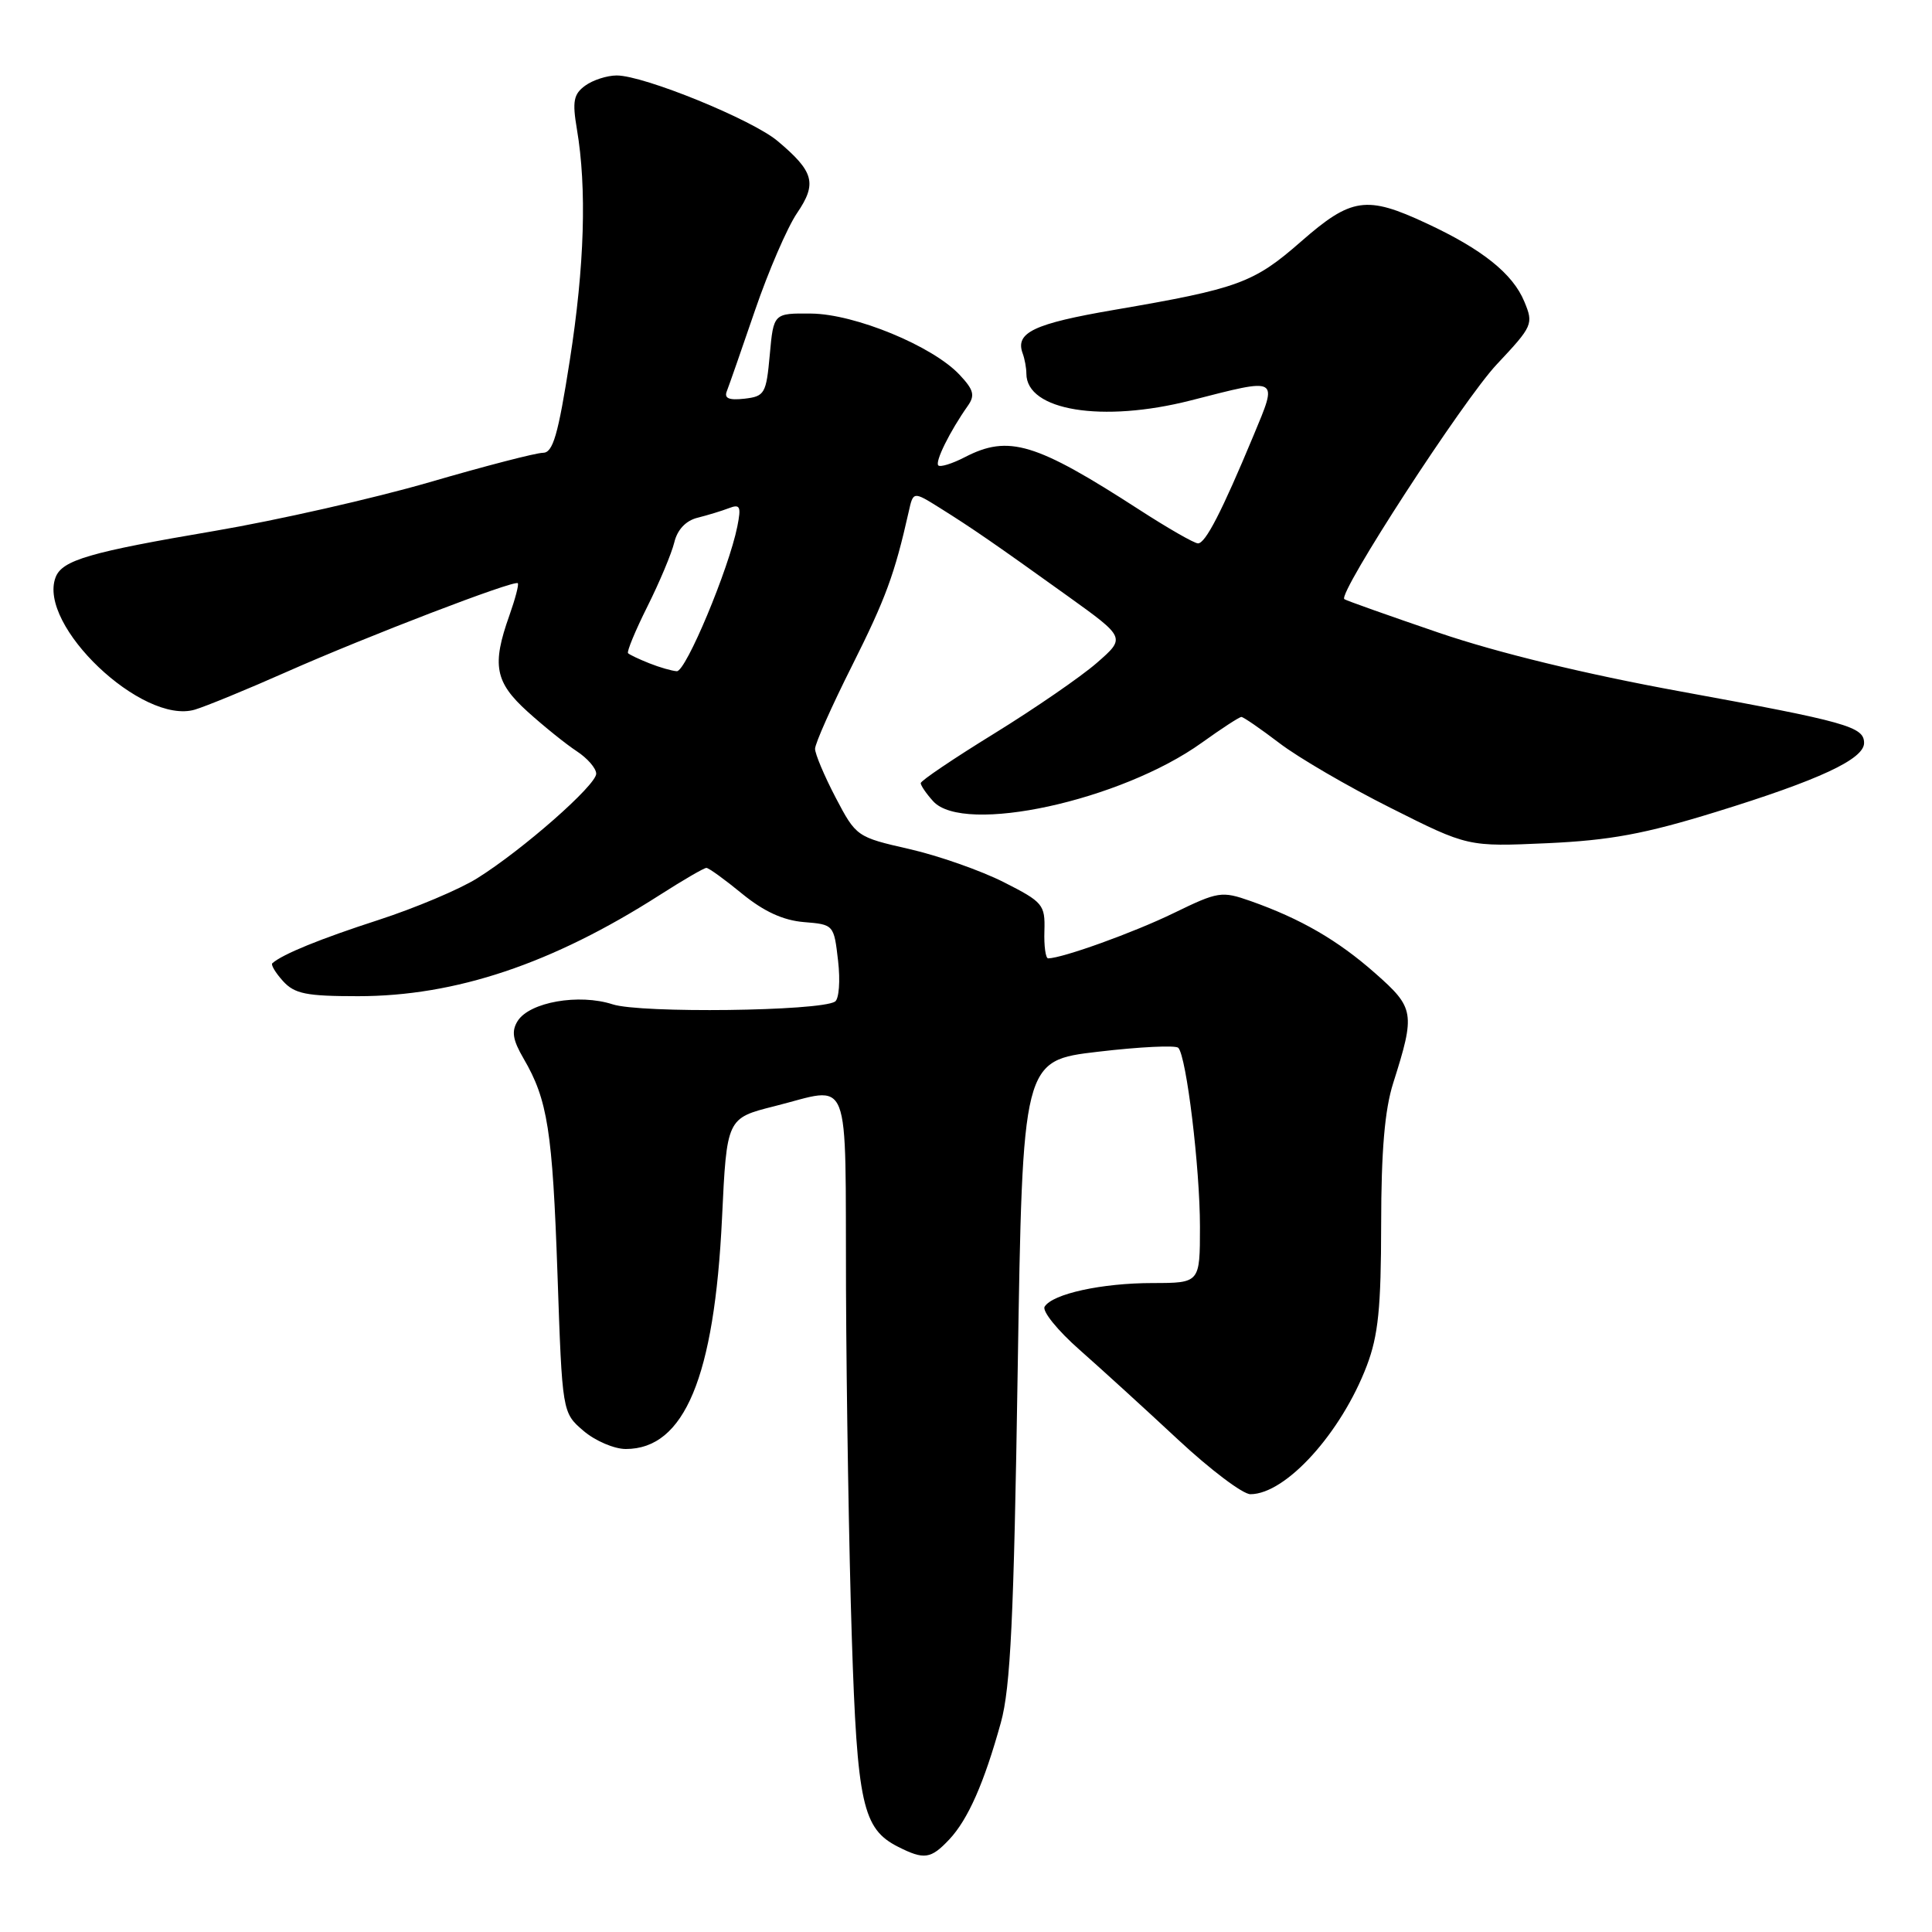 <?xml version="1.0" encoding="UTF-8" standalone="no"?>
<!DOCTYPE svg PUBLIC "-//W3C//DTD SVG 1.1//EN" "http://www.w3.org/Graphics/SVG/1.1/DTD/svg11.dtd" >
<svg xmlns="http://www.w3.org/2000/svg" xmlns:xlink="http://www.w3.org/1999/xlink" version="1.1" viewBox="0 0 256 256">
 <g >
 <path fill="currentColor"
d=" M 125.78 243.74 C 128.27 241.09 130.40 236.26 132.62 228.25 C 133.90 223.63 134.34 214.43 134.85 181.52 C 135.50 140.53 135.50 140.53 145.50 139.36 C 151.00 138.71 155.78 138.48 156.13 138.84 C 157.21 139.98 159.00 154.75 159.00 162.54 C 159.00 170.00 159.00 170.00 152.75 170.01 C 145.99 170.01 139.47 171.44 138.42 173.14 C 138.06 173.72 140.13 176.29 143.04 178.85 C 145.94 181.41 151.81 186.76 156.09 190.75 C 160.37 194.74 164.69 198.00 165.69 197.99 C 170.38 197.98 177.72 189.87 181.11 180.96 C 182.63 176.96 183.00 173.28 183.01 162.24 C 183.02 152.49 183.48 147.05 184.61 143.50 C 187.55 134.23 187.44 133.56 182.22 128.96 C 177.26 124.58 172.35 121.74 165.70 119.39 C 161.88 118.05 161.42 118.12 155.54 120.98 C 150.25 123.56 140.83 126.95 138.89 126.99 C 138.55 127.00 138.32 125.35 138.39 123.34 C 138.49 119.87 138.21 119.53 133.00 116.89 C 129.97 115.36 124.34 113.38 120.48 112.50 C 113.53 110.92 113.44 110.85 110.73 105.69 C 109.23 102.82 108.00 99.90 108.00 99.22 C 108.00 98.53 110.21 93.56 112.91 88.19 C 117.36 79.31 118.54 76.11 120.41 67.80 C 121.01 65.10 121.01 65.10 124.53 67.30 C 128.84 70.00 131.66 71.94 141.50 79.00 C 149.16 84.50 149.16 84.50 145.33 87.84 C 143.22 89.68 137.11 93.88 131.75 97.19 C 126.39 100.49 122.00 103.45 122.00 103.77 C 122.00 104.08 122.74 105.17 123.65 106.17 C 127.70 110.64 148.54 106.10 159.25 98.41 C 161.87 96.53 164.22 95.00 164.49 95.00 C 164.76 95.00 167.02 96.56 169.52 98.46 C 172.01 100.37 178.65 104.24 184.28 107.06 C 194.50 112.20 194.50 112.20 205.00 111.73 C 213.34 111.35 217.94 110.50 227.36 107.59 C 241.04 103.37 247.00 100.59 247.00 98.45 C 247.00 96.29 244.72 95.65 222.68 91.62 C 210.02 89.31 198.46 86.50 190.68 83.85 C 183.98 81.56 178.33 79.56 178.13 79.39 C 177.23 78.66 193.89 52.99 198.34 48.27 C 203.10 43.20 203.22 42.94 201.98 39.96 C 200.45 36.26 196.40 33.02 188.99 29.58 C 181.06 25.88 179.06 26.17 172.40 32.00 C 166.12 37.50 164.10 38.24 147.64 41.06 C 136.97 42.89 134.49 44.07 135.51 46.83 C 135.78 47.56 136.00 48.77 136.00 49.51 C 136.00 54.41 146.06 56.05 157.78 53.06 C 169.62 50.03 169.35 49.88 166.08 57.75 C 161.88 67.83 159.73 72.00 158.74 72.00 C 158.25 72.00 154.73 69.98 150.93 67.52 C 137.22 58.66 133.65 57.58 127.86 60.57 C 126.18 61.44 124.60 61.93 124.33 61.67 C 123.86 61.19 125.87 57.14 128.23 53.79 C 129.22 52.39 129.03 51.66 127.14 49.65 C 123.57 45.85 113.29 41.61 107.50 41.55 C 102.50 41.50 102.50 41.50 102.00 47.00 C 101.53 52.17 101.33 52.52 98.64 52.83 C 96.58 53.06 95.93 52.78 96.31 51.83 C 96.60 51.10 98.28 46.27 100.05 41.10 C 101.82 35.93 104.32 30.14 105.61 28.24 C 108.29 24.30 107.87 22.75 103.04 18.69 C 99.67 15.85 85.32 10.00 81.72 10.00 C 80.44 10.00 78.55 10.61 77.54 11.35 C 76.00 12.47 75.82 13.43 76.44 17.10 C 77.77 24.93 77.46 35.23 75.50 47.75 C 73.95 57.67 73.27 60.00 71.94 60.00 C 71.04 60.00 64.27 61.75 56.90 63.90 C 49.53 66.04 36.72 68.94 28.44 70.35 C 11.88 73.16 8.24 74.22 7.37 76.49 C 4.93 82.83 18.87 96.08 25.82 94.03 C 27.29 93.59 32.77 91.34 38.00 89.02 C 48.61 84.32 68.15 76.82 68.61 77.28 C 68.78 77.44 68.27 79.36 67.50 81.54 C 65.15 88.13 65.58 90.39 69.92 94.31 C 72.07 96.25 75.00 98.61 76.42 99.54 C 77.84 100.47 79.00 101.81 79.00 102.52 C 79.00 104.04 69.27 112.60 63.24 116.37 C 60.90 117.84 55.01 120.32 50.15 121.90 C 42.43 124.40 37.47 126.42 36.09 127.63 C 35.86 127.83 36.50 128.89 37.49 129.99 C 39.03 131.69 40.57 132.00 47.44 132.00 C 60.37 132.00 73.17 127.71 87.41 118.60 C 90.50 116.62 93.29 115.00 93.60 115.00 C 93.91 115.00 96.04 116.54 98.34 118.43 C 101.22 120.78 103.77 121.95 106.51 122.18 C 110.48 122.50 110.50 122.53 111.05 127.31 C 111.36 129.98 111.17 132.39 110.64 132.72 C 108.59 133.99 84.87 134.28 81.18 133.08 C 76.71 131.63 70.17 132.78 68.59 135.29 C 67.75 136.64 67.93 137.78 69.38 140.27 C 72.57 145.73 73.21 149.83 73.87 168.84 C 74.50 187.18 74.50 187.18 77.31 189.59 C 78.85 190.91 81.38 192.00 82.92 192.00 C 90.69 192.00 94.66 182.49 95.67 161.43 C 96.30 148.17 96.30 148.17 102.61 146.58 C 112.94 143.99 111.99 141.55 112.10 170.75 C 112.16 184.91 112.50 205.72 112.87 217.00 C 113.58 239.06 114.30 242.33 119.00 244.71 C 122.46 246.46 123.34 246.33 125.78 243.74 Z  M 86.04 87.89 C 84.68 87.35 83.41 86.75 83.22 86.55 C 83.03 86.36 84.18 83.57 85.79 80.35 C 87.40 77.13 89.00 73.31 89.35 71.86 C 89.75 70.19 90.87 69.00 92.40 68.61 C 93.73 68.28 95.60 67.71 96.57 67.34 C 98.07 66.76 98.23 67.10 97.70 69.76 C 96.57 75.39 90.88 89.00 89.68 88.94 C 89.03 88.90 87.39 88.43 86.04 87.89 Z "/>
</g>
</svg>